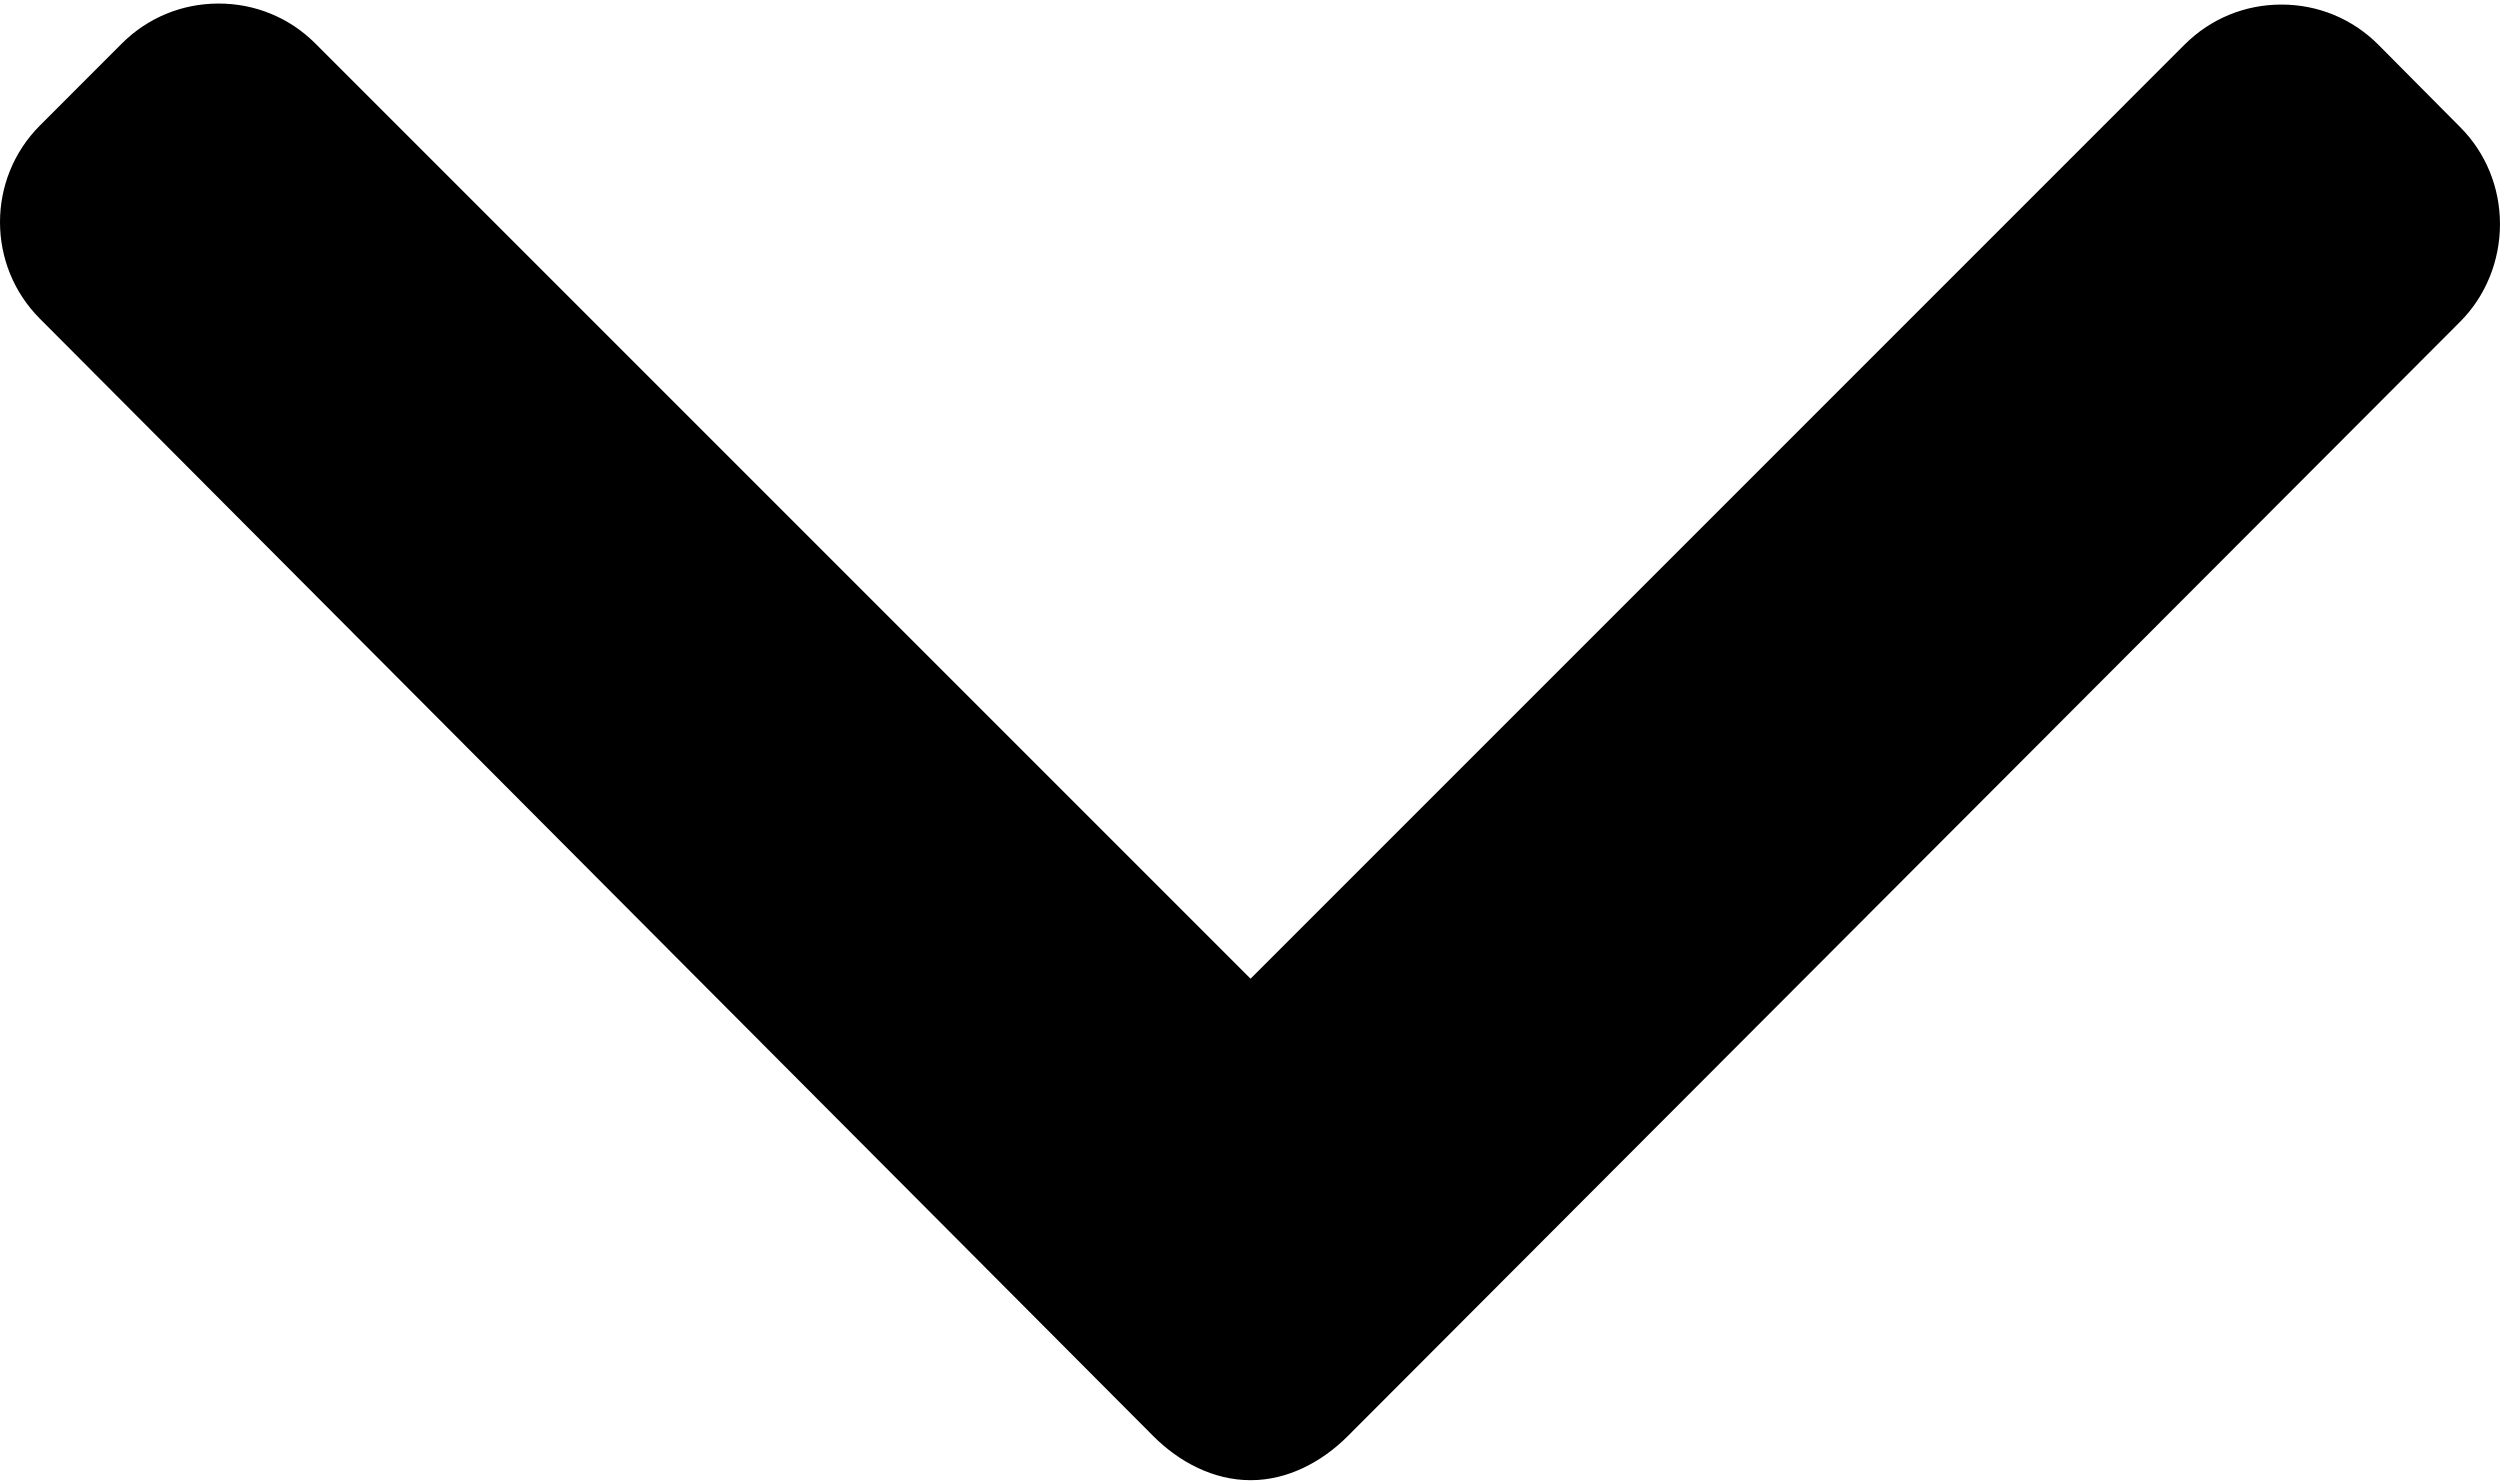 <svg width="492" height="292" fill="none" xmlns="http://www.w3.org/2000/svg"><path d="M484.132 24.986L468.016 8.758c-5.072-5.068-11.82-7.86-19.032-7.86-7.208 0-13.964 2.792-19.036 7.86l-183.84 183.848L62.056 8.554C56.992 3.486 50.236.698 43.028.698c-7.208 0-13.968 2.788-19.036 7.856L7.872 24.682c-10.496 10.488-10.496 27.572 0 38.06l219.136 219.924c5.064 5.064 11.812 8.632 19.084 8.632h.084c7.212 0 13.96-3.572 19.024-8.632L484.132 63.338c5.072-5.064 7.856-12.016 7.864-19.224 0-7.212-2.792-14.068-7.864-19.128z" fill="#000"/></svg>

